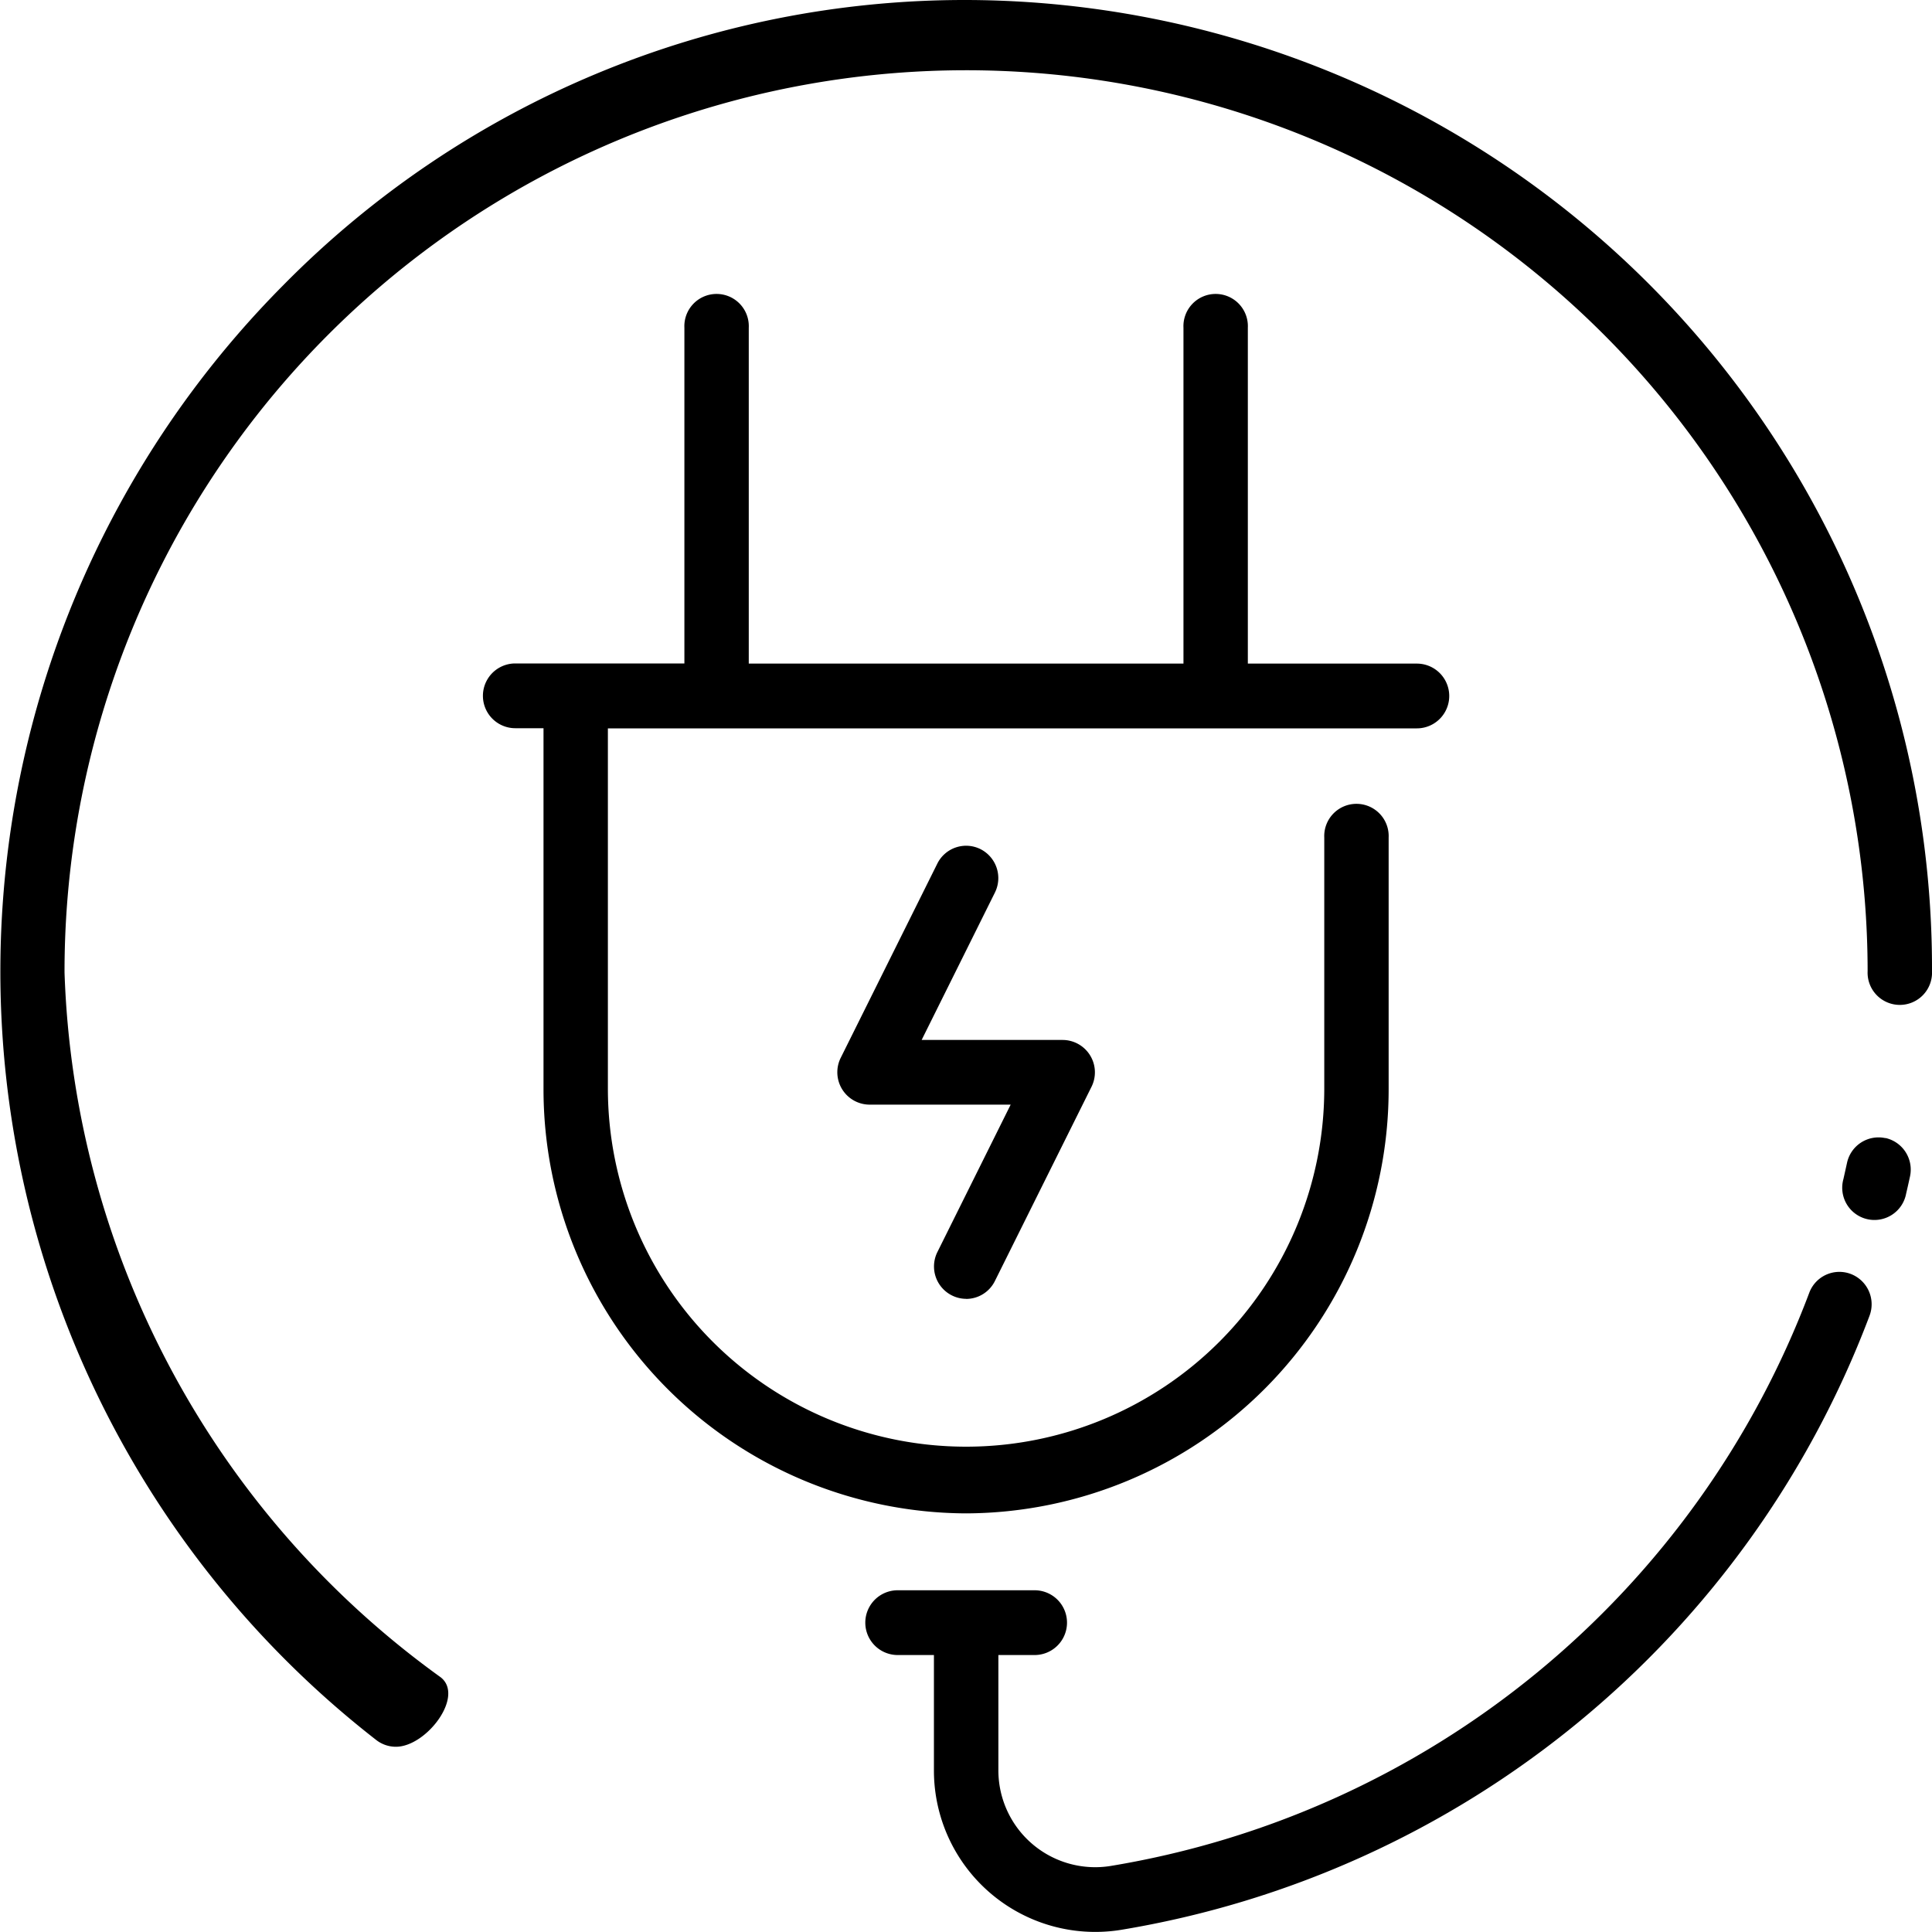 <svg xmlns="http://www.w3.org/2000/svg" width="1em" height="1em" viewBox="0 0 25 25">
  <path id="energy_1_" data-name="energy (1)" d="M12.5,20.867a5.489,5.489,0,0,1-5.468-5.5v-4.66H6.667a.419.419,0,0,1,0-.838H8.855V5.525a.417.417,0,1,1,.833,0V9.871h5.625V5.525a.417.417,0,1,1,.833,0V9.871h2.187a.419.419,0,0,1,0,.838H7.865v4.66a4.635,4.635,0,1,0,9.27,0V12.123a.417.417,0,1,1,.833,0v3.246A5.489,5.489,0,0,1,12.5,20.867Zm0-2.775a.416.416,0,0,0,.373-.232l1.25-2.513a.419.419,0,0,0-.373-.606H11.925l.948-1.907a.42.42,0,0,0-.186-.562.416.416,0,0,0-.559.187l-1.25,2.513a.419.419,0,0,0,.373.606h1.826l-.948,1.907a.419.419,0,0,0,.372.606Zm11.448-.323a.416.416,0,0,0-.537.243,11.7,11.7,0,0,1-9.044,7.418,1.253,1.253,0,0,1-1.449-1.241V22.7h.469a.419.419,0,0,0,0-.838H11.615a.419.419,0,0,0,0,.838h.469v1.49A2.088,2.088,0,0,0,14.5,26.257a12.539,12.539,0,0,0,9.691-7.948A.42.42,0,0,0,23.948,17.769Zm.451-1.757a.417.417,0,0,0-.5.321q-.022.1-.046.207a.417.417,0,1,0,.811.191q.026-.111.05-.222a.419.419,0,0,0-.32-.5ZM12.5,1.284A12.379,12.379,0,0,0,3.662,4.977,12.6,12.6,0,0,0,4.868,23.8a.413.413,0,0,0,.254.087c.395,0,.893-.657.578-.9A11.714,11.714,0,0,1,.834,13.868a11.666,11.666,0,1,1,23.332-.018.417.417,0,1,0,.833,0A12.526,12.526,0,0,0,12.5,1.284Z" transform="translate(0.001 -1.284)" fill="currentcolor"/>
</svg>
